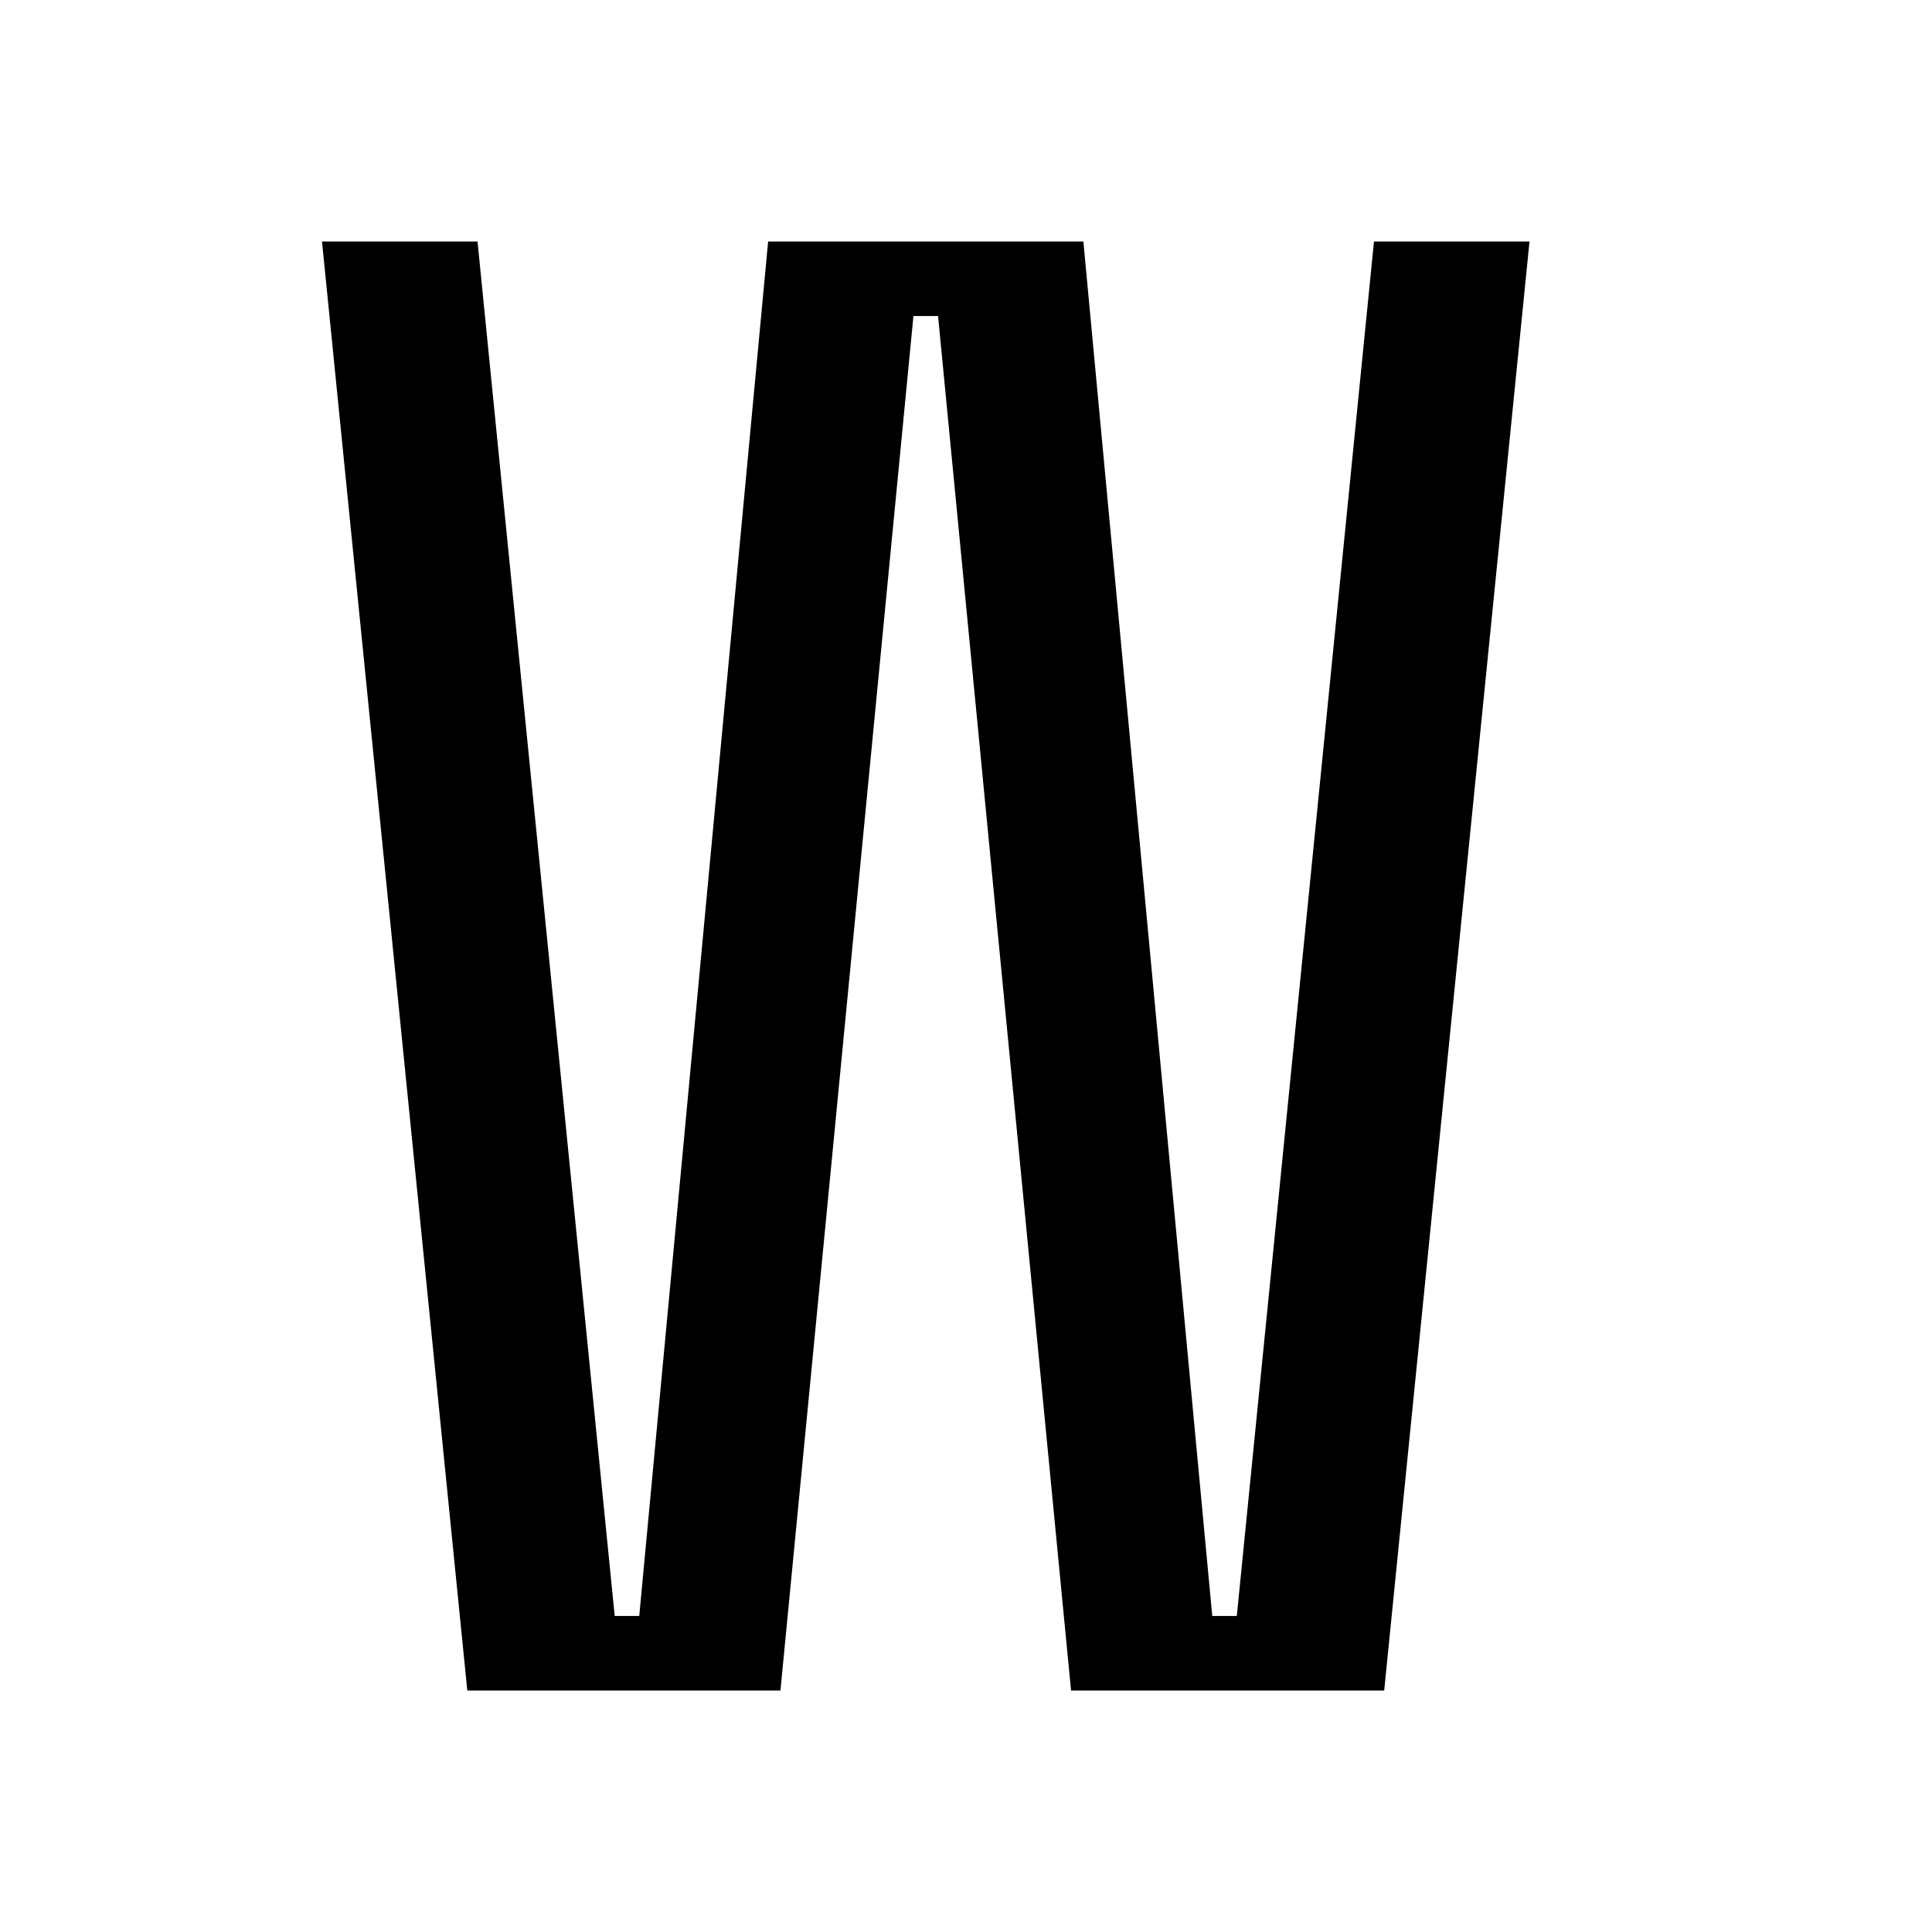 <svg xmlns="http://www.w3.org/2000/svg" width="24" height="24" viewBox="0 0 24 24">
  <polygon fill="#000000" points="17.195 21 13.305 21 11.653 3.926 11.347 3.926 9.695 21 5.805 21 4 3 5.932 3 7.636 20.074 7.941 20.074 9.542 3 13.458 3 15.059 20.074 15.364 20.074 17.068 3 19 3"/>
</svg>
